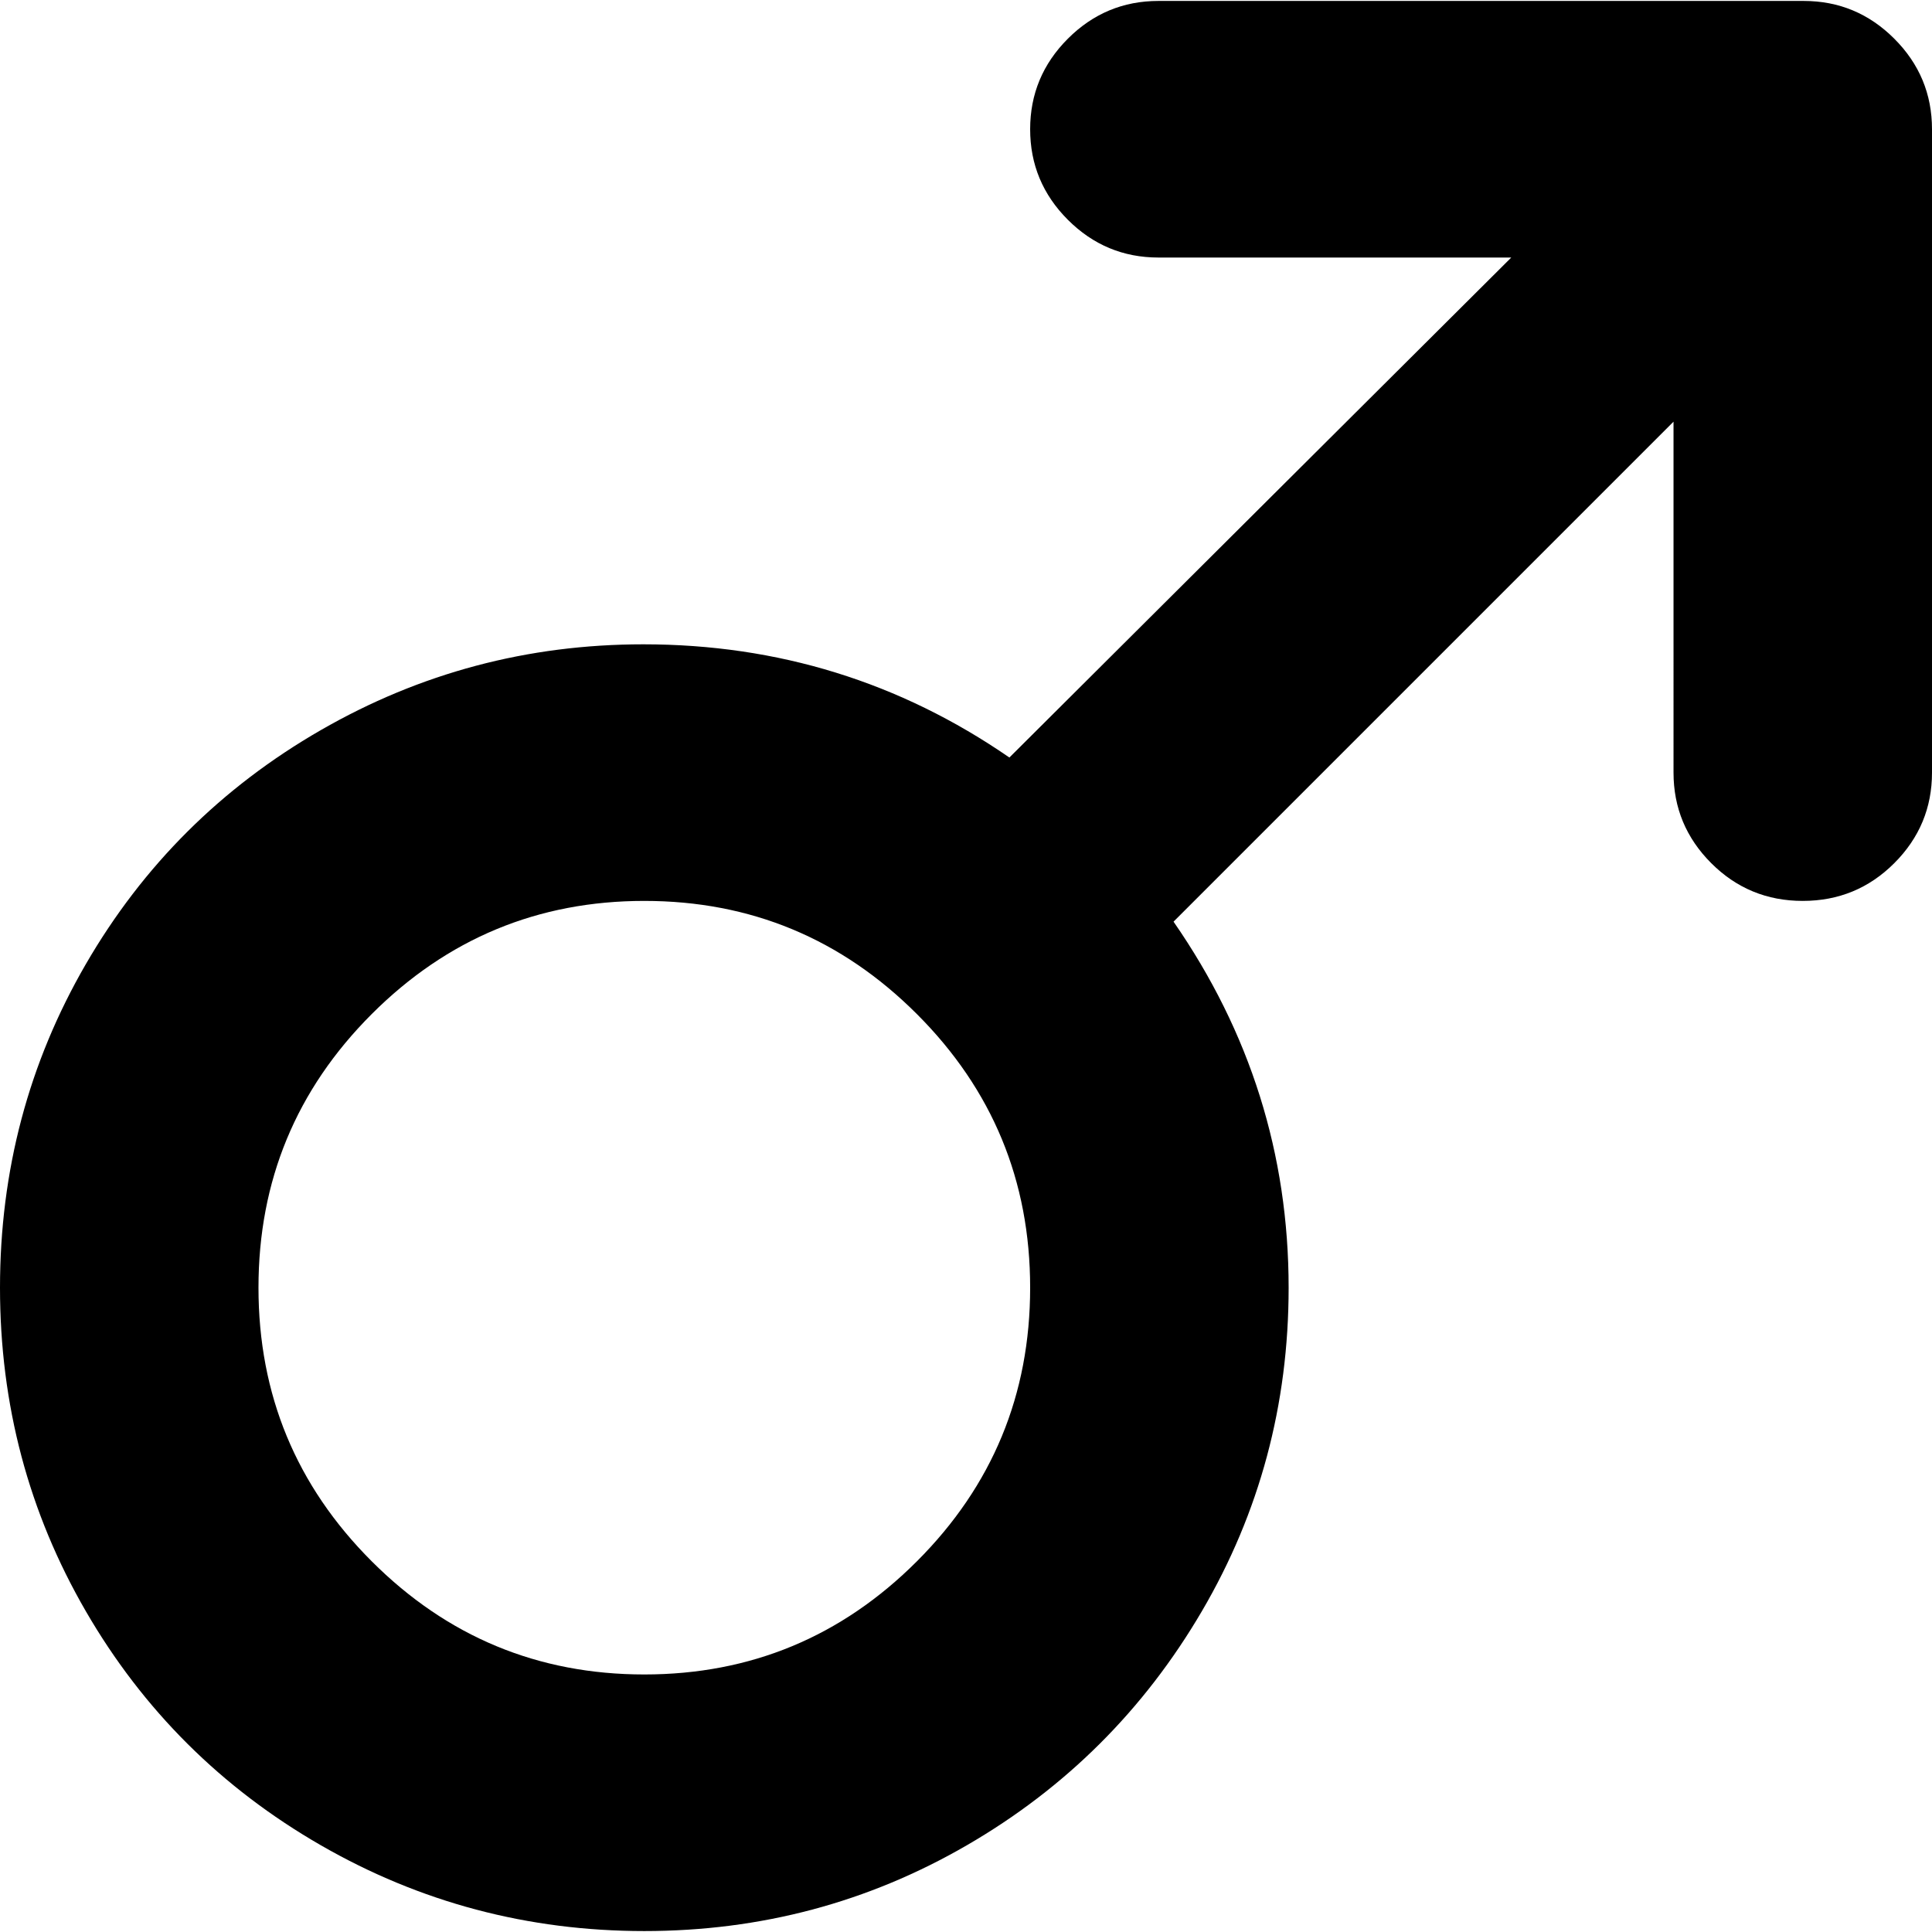<svg xmlns="http://www.w3.org/2000/svg" width="3em" height="3em" viewBox="0 0 1024 1023"><path fill="currentColor" d="M955.5 477q-28.5 0-48.5-20t-20-48V223L622 488q61 88 61 194q0 93-46 171.5t-124.5 124t-171 45.5T170 977.5t-124.5-124T0 682t45.5-171.5t124.5-124T341 341q107 0 194 60l266-265H614q-28 0-48-20t-20-48t20-48t48-20h342q28 0 48 20t20 48v341q0 28-20 48t-48.5 20m-614 0Q257 477 197 537t-60 145t60 145t144.5 60T486 827t60-145t-60-145t-144.5-60"/></svg>